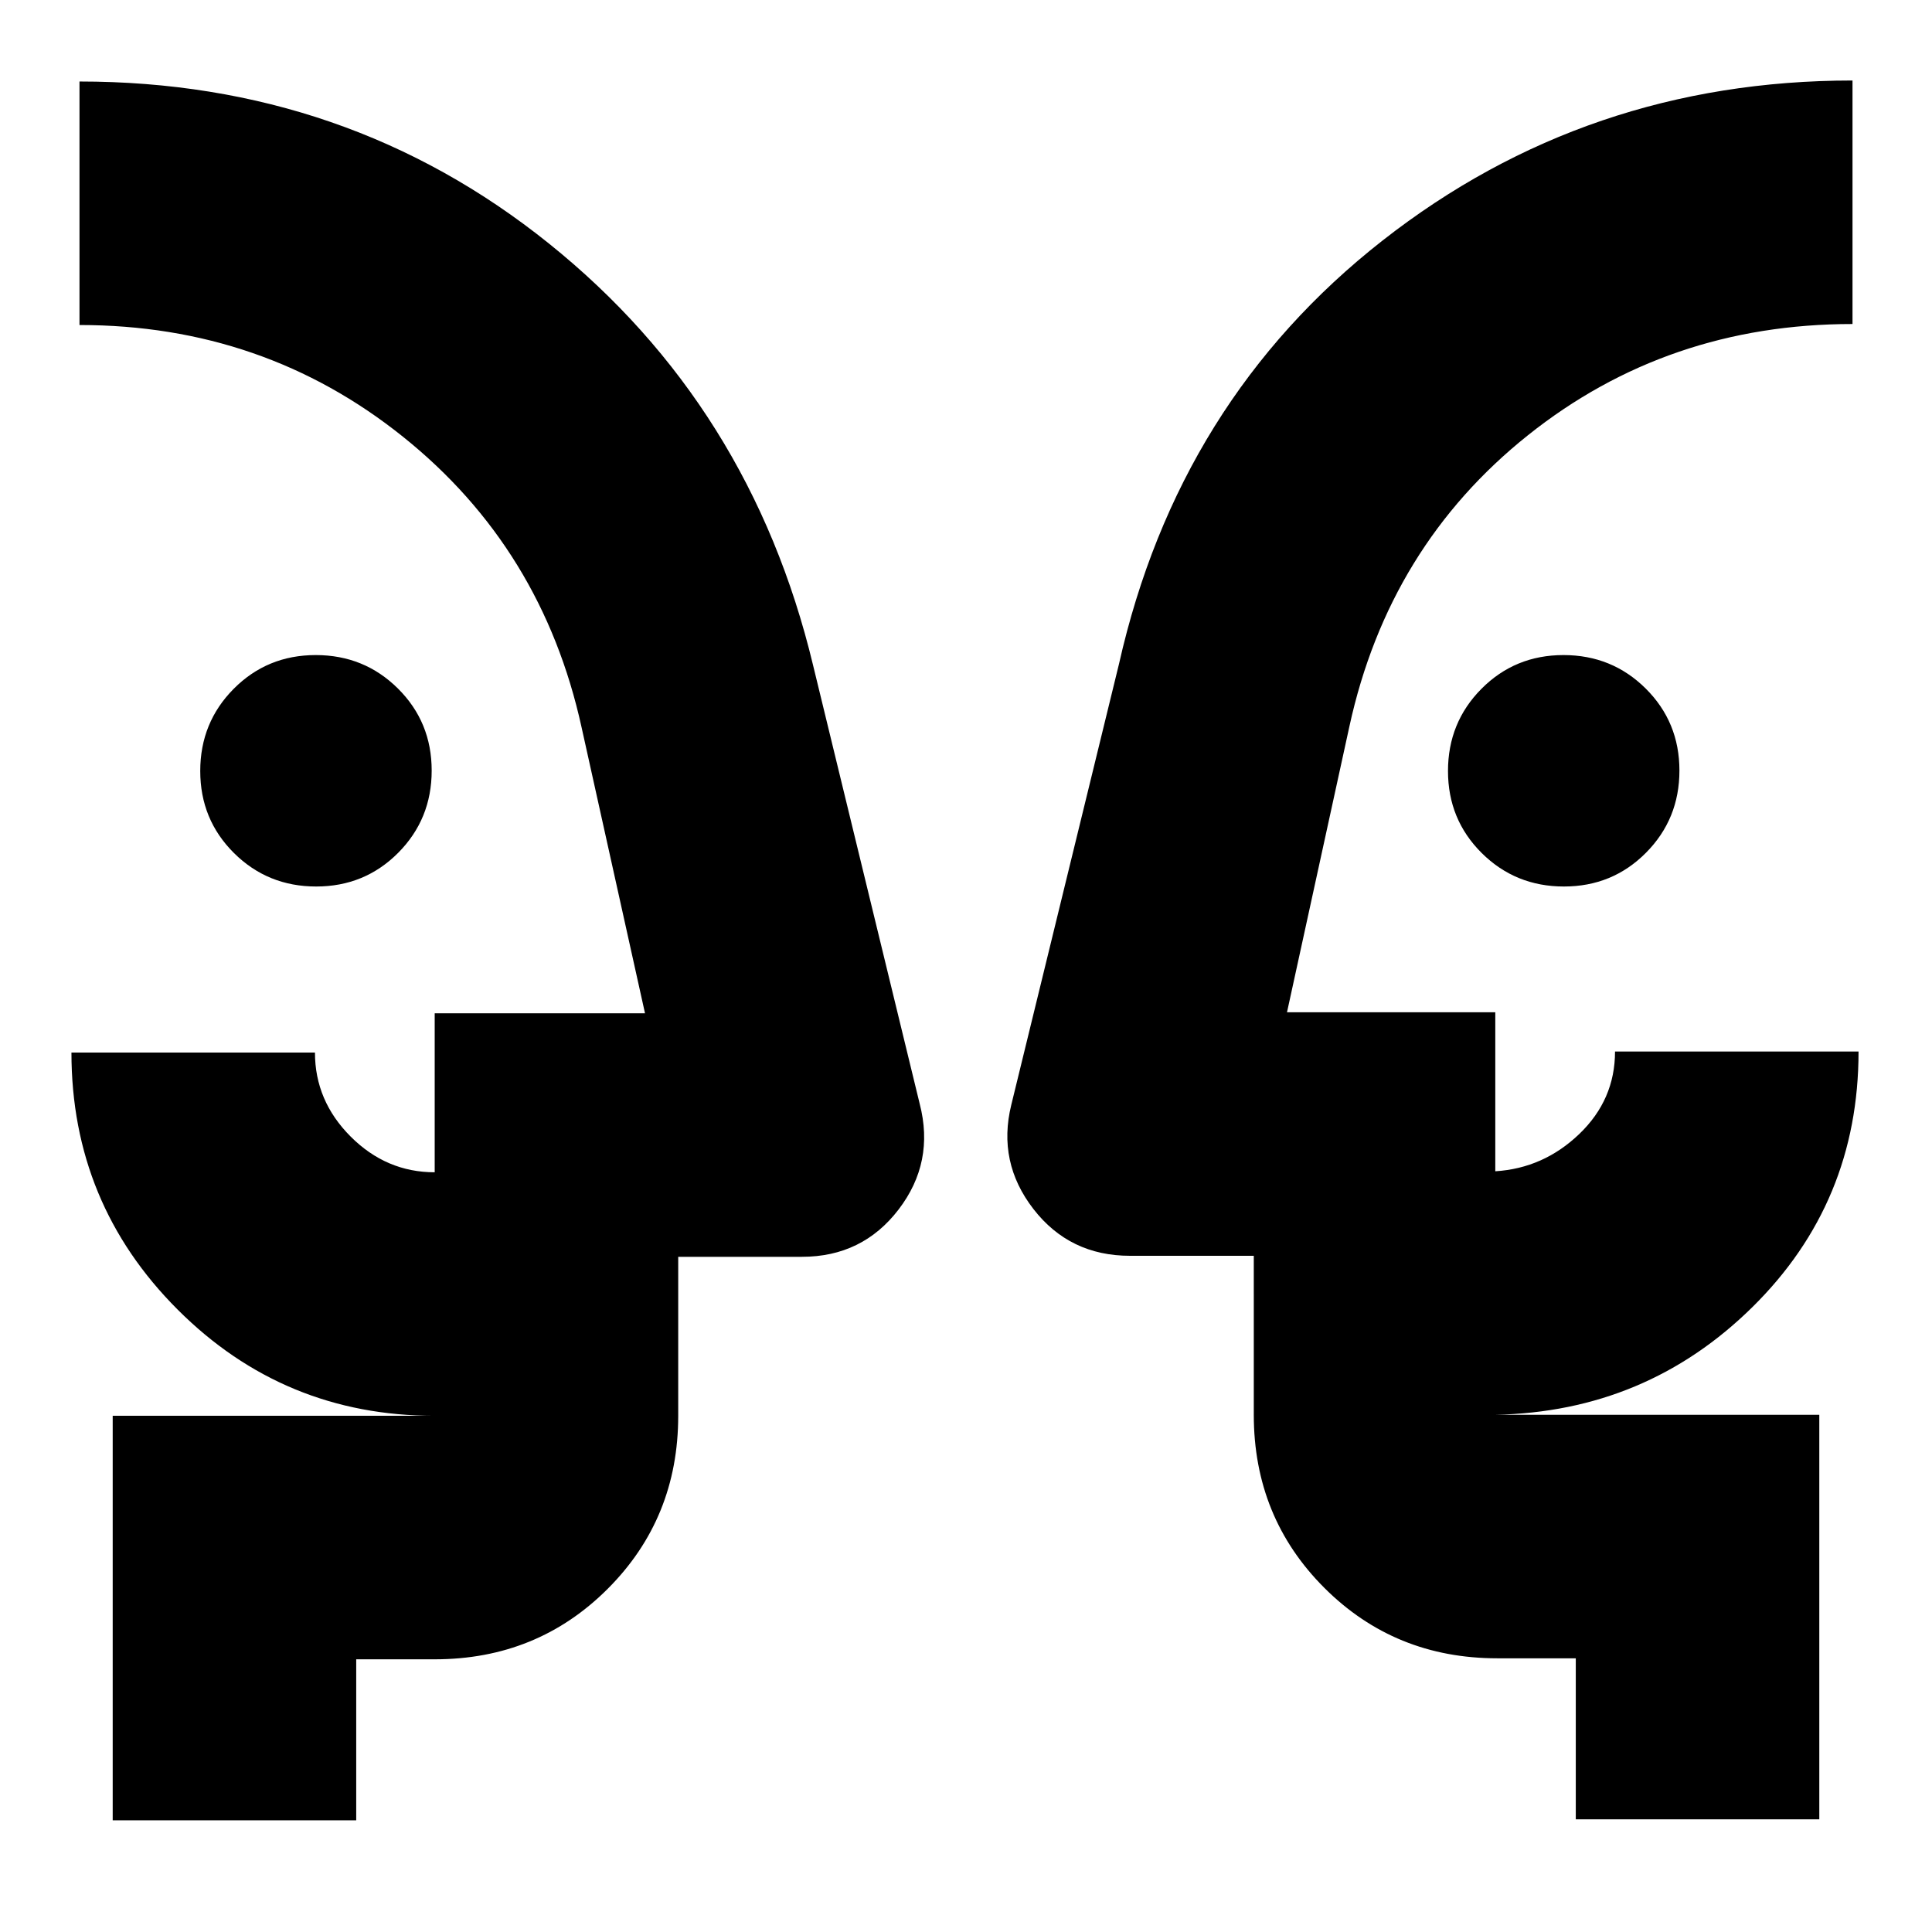 <svg xmlns="http://www.w3.org/2000/svg" height="24" viewBox="0 -960 960 960" width="24"><path d="M157.11-519.5q-24.11 0-40.86-16.64-16.75-16.65-16.75-40.75 0-24.11 16.64-40.86 16.65-16.75 40.75-16.75 24.11 0 40.86 16.64 16.75 16.65 16.75 40.75 0 24.11-16.64 40.86-16.65 16.75-40.75 16.75Zm620 0q-24.11 0-40.86-16.64-16.75-16.65-16.75-40.75 0-24.11 16.64-40.86 16.65-16.75 40.75-16.75 24.11 0 40.86 16.64 16.75 16.65 16.75 40.75 0 24.11-16.64 40.86-16.65 16.75-40.75 16.75Zm-737.61 92Zm881-.5ZM177-55.5H56v-201h160q-74.97 0-127.73-52.77Q35.5-362.03 35.5-437h121q0 24 17.73 41.75Q191.97-377.5 216-377.5v-79h104.5l-31.5-142q-19.5-89-88.78-144.5-69.27-55.5-160.72-55.5v-121q133 0 233.25 80.5T404-629.5l53 218q7.5 29-10.5 52.5t-48 23.5H337v79q0 50.94-35.03 85.97T216-135.5h-39v80Zm727-.5H783v-80h-39q-50.94 0-85.97-35.03T623-257v-79h-61.5q-30 0-48-23.25t-11-51.75L556-630q29.5-131 131-210.5T920.5-920v121q-92 0-161.25 55.25T670.5-599l-31 142H743v79q24-1.5 41.75-18.54 17.75-17.03 17.75-40.96h121q0 75-52.75 127T743-257h161v201ZM337-256.5v-121 121Zm286-.5v-120.5V-257Z"/></svg>